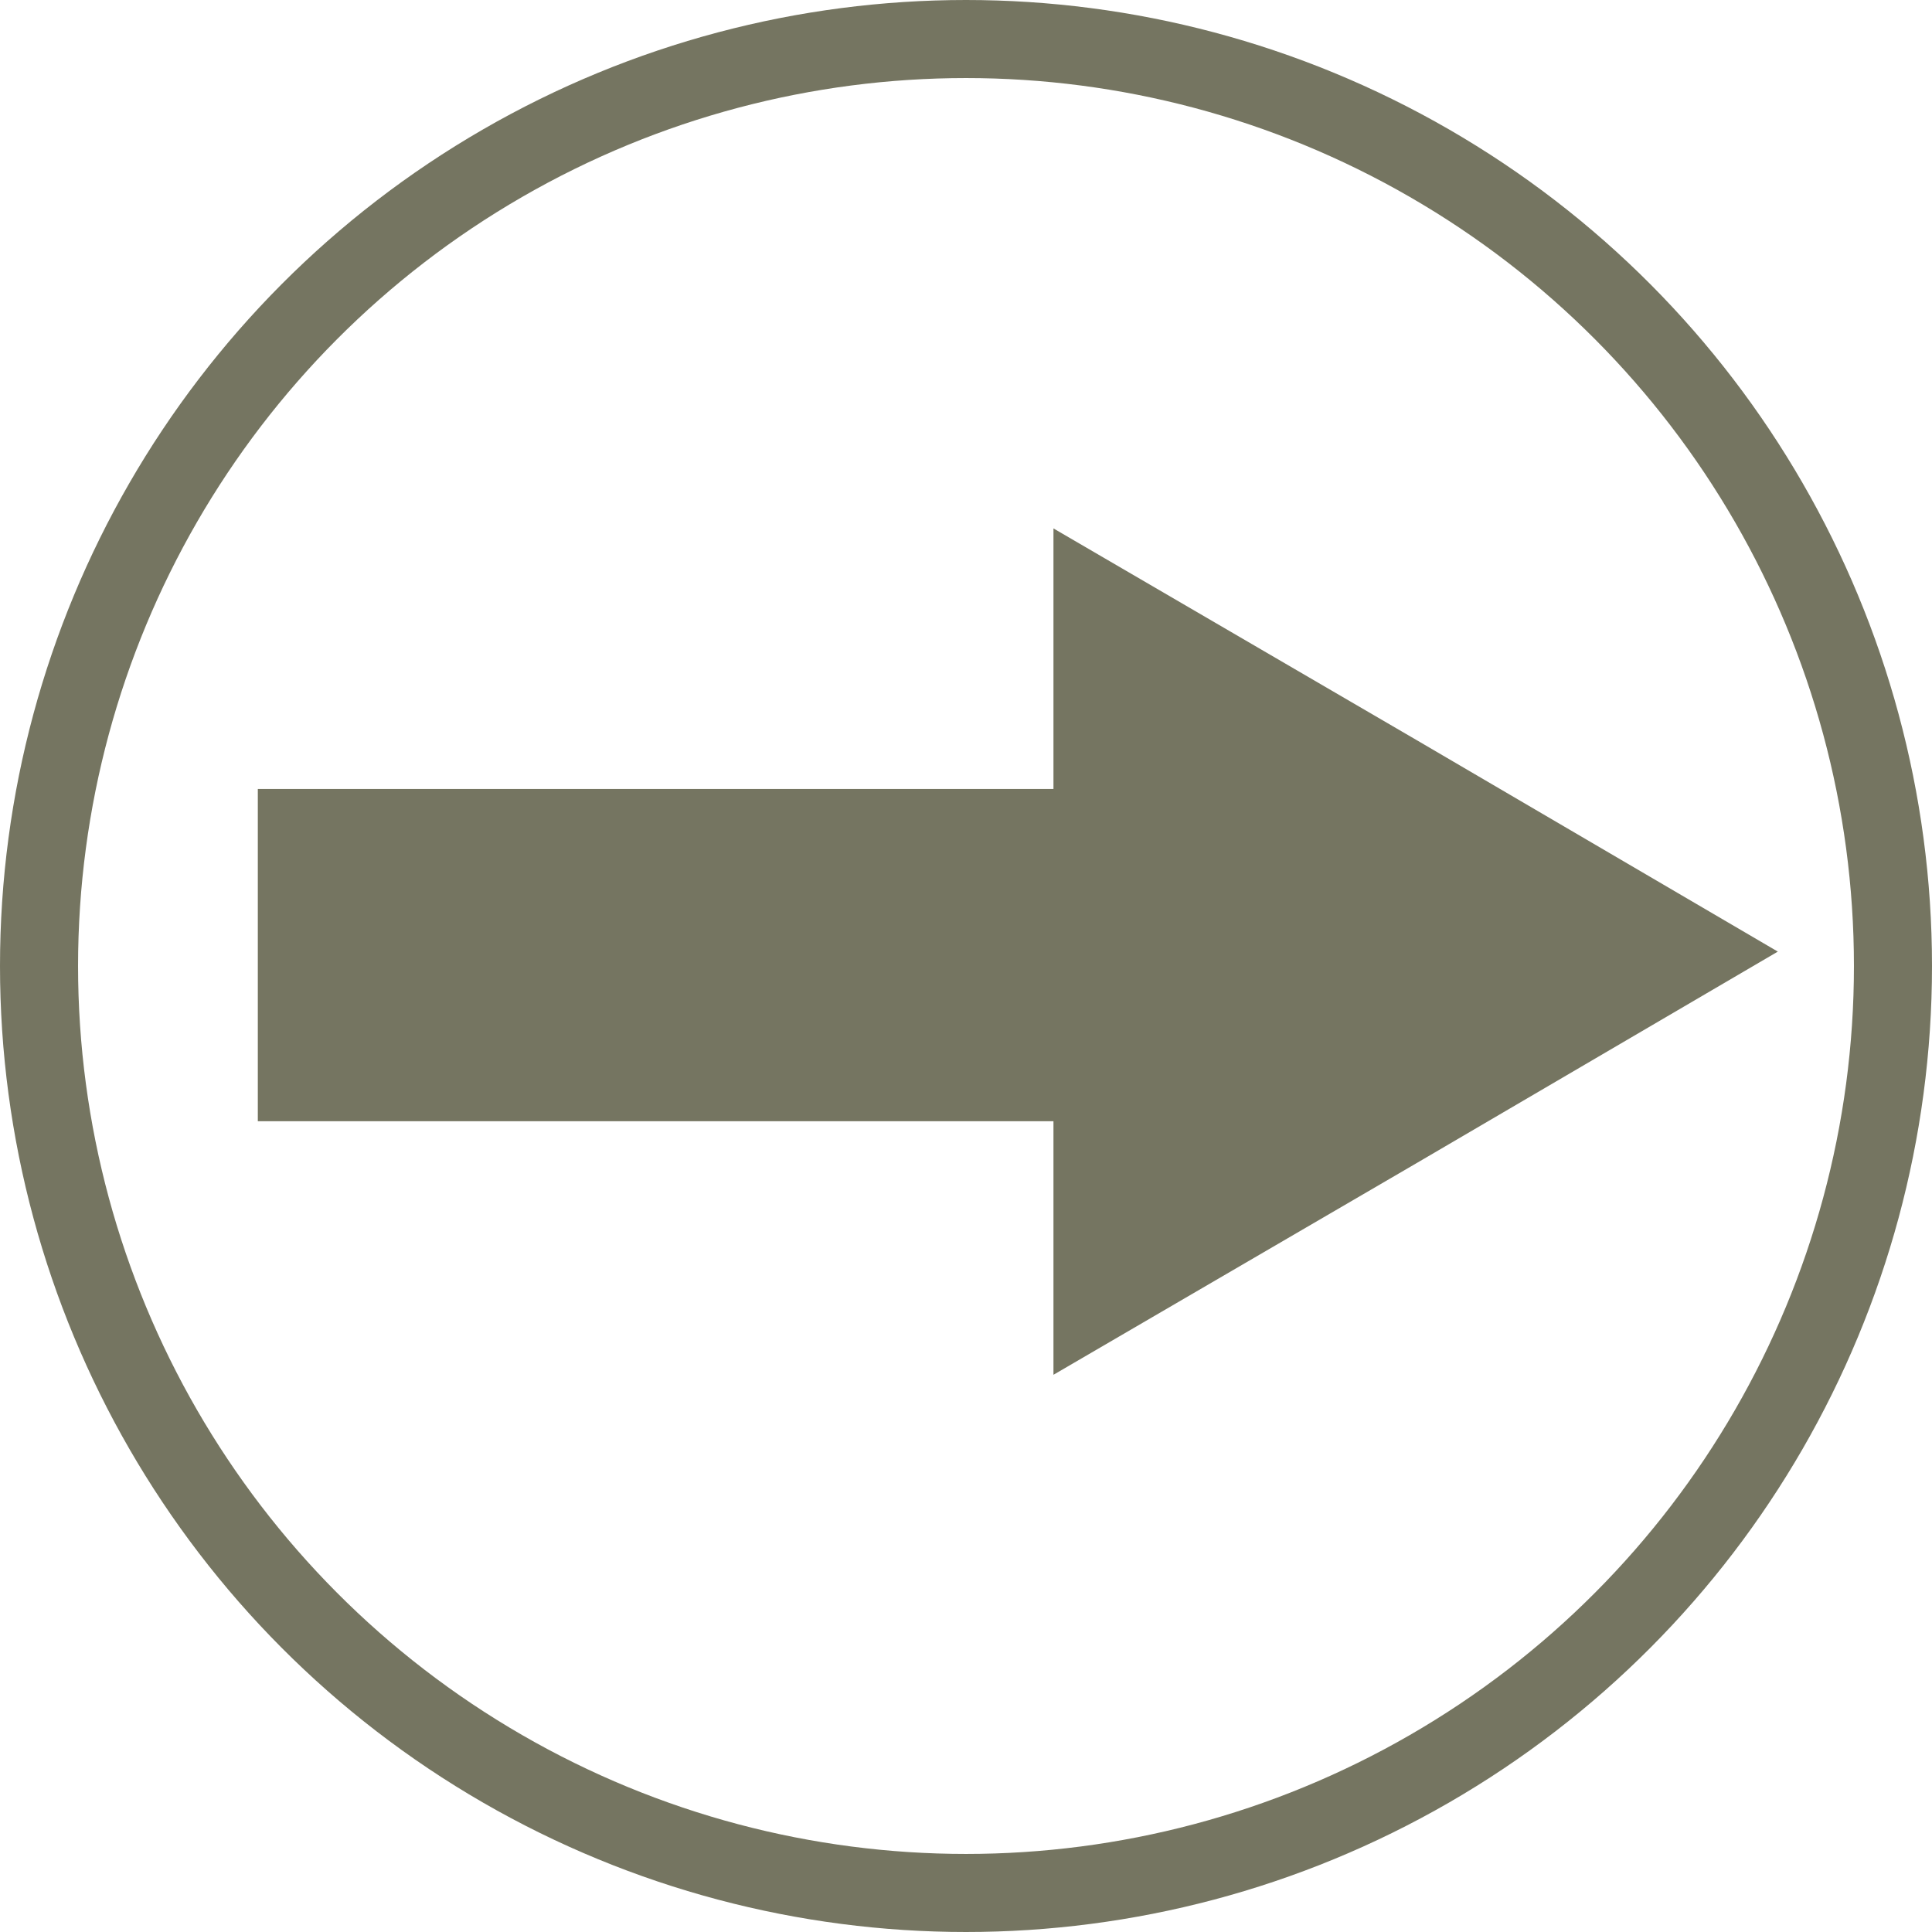 <?xml version="1.0" encoding="UTF-8"?>
<svg width="396px" height="396px" viewBox="0 0 396 396" version="1.1" xmlns="http://www.w3.org/2000/svg" xmlns:xlink="http://www.w3.org/1999/xlink">
    <!-- Generator: Sketch 49.1 (51147) - http://www.bohemiancoding.com/sketch -->
    <title>rightArrow</title>
    <desc>Created with Sketch.</desc>
    <defs></defs>
    <g id="Page-1" stroke="none" stroke-width="1" fill="none" fill-rule="evenodd">
        <g id="rightArrow" transform="translate(8, 8)">
            <g id="left-arrow" transform="translate(190, 190) scale(-1, 1) rotate(180) translate(-190, -190) translate(-0, 0)">
                <polygon id="Shape" fill="#757561" fill-rule="nonzero" points="207.926 106.211 282.332 149.581 356.398 192.95 282.332 236.32 207.926 279.689 207.926 226.284 44.845 226.284 44.845 158.183 207.926 158.183"></polygon>
                <circle id="Oval" stroke="#757561" stroke-width="16" cx="190" cy="190" r="190"></circle>
            </g>
        </g>
    </g>
</svg>